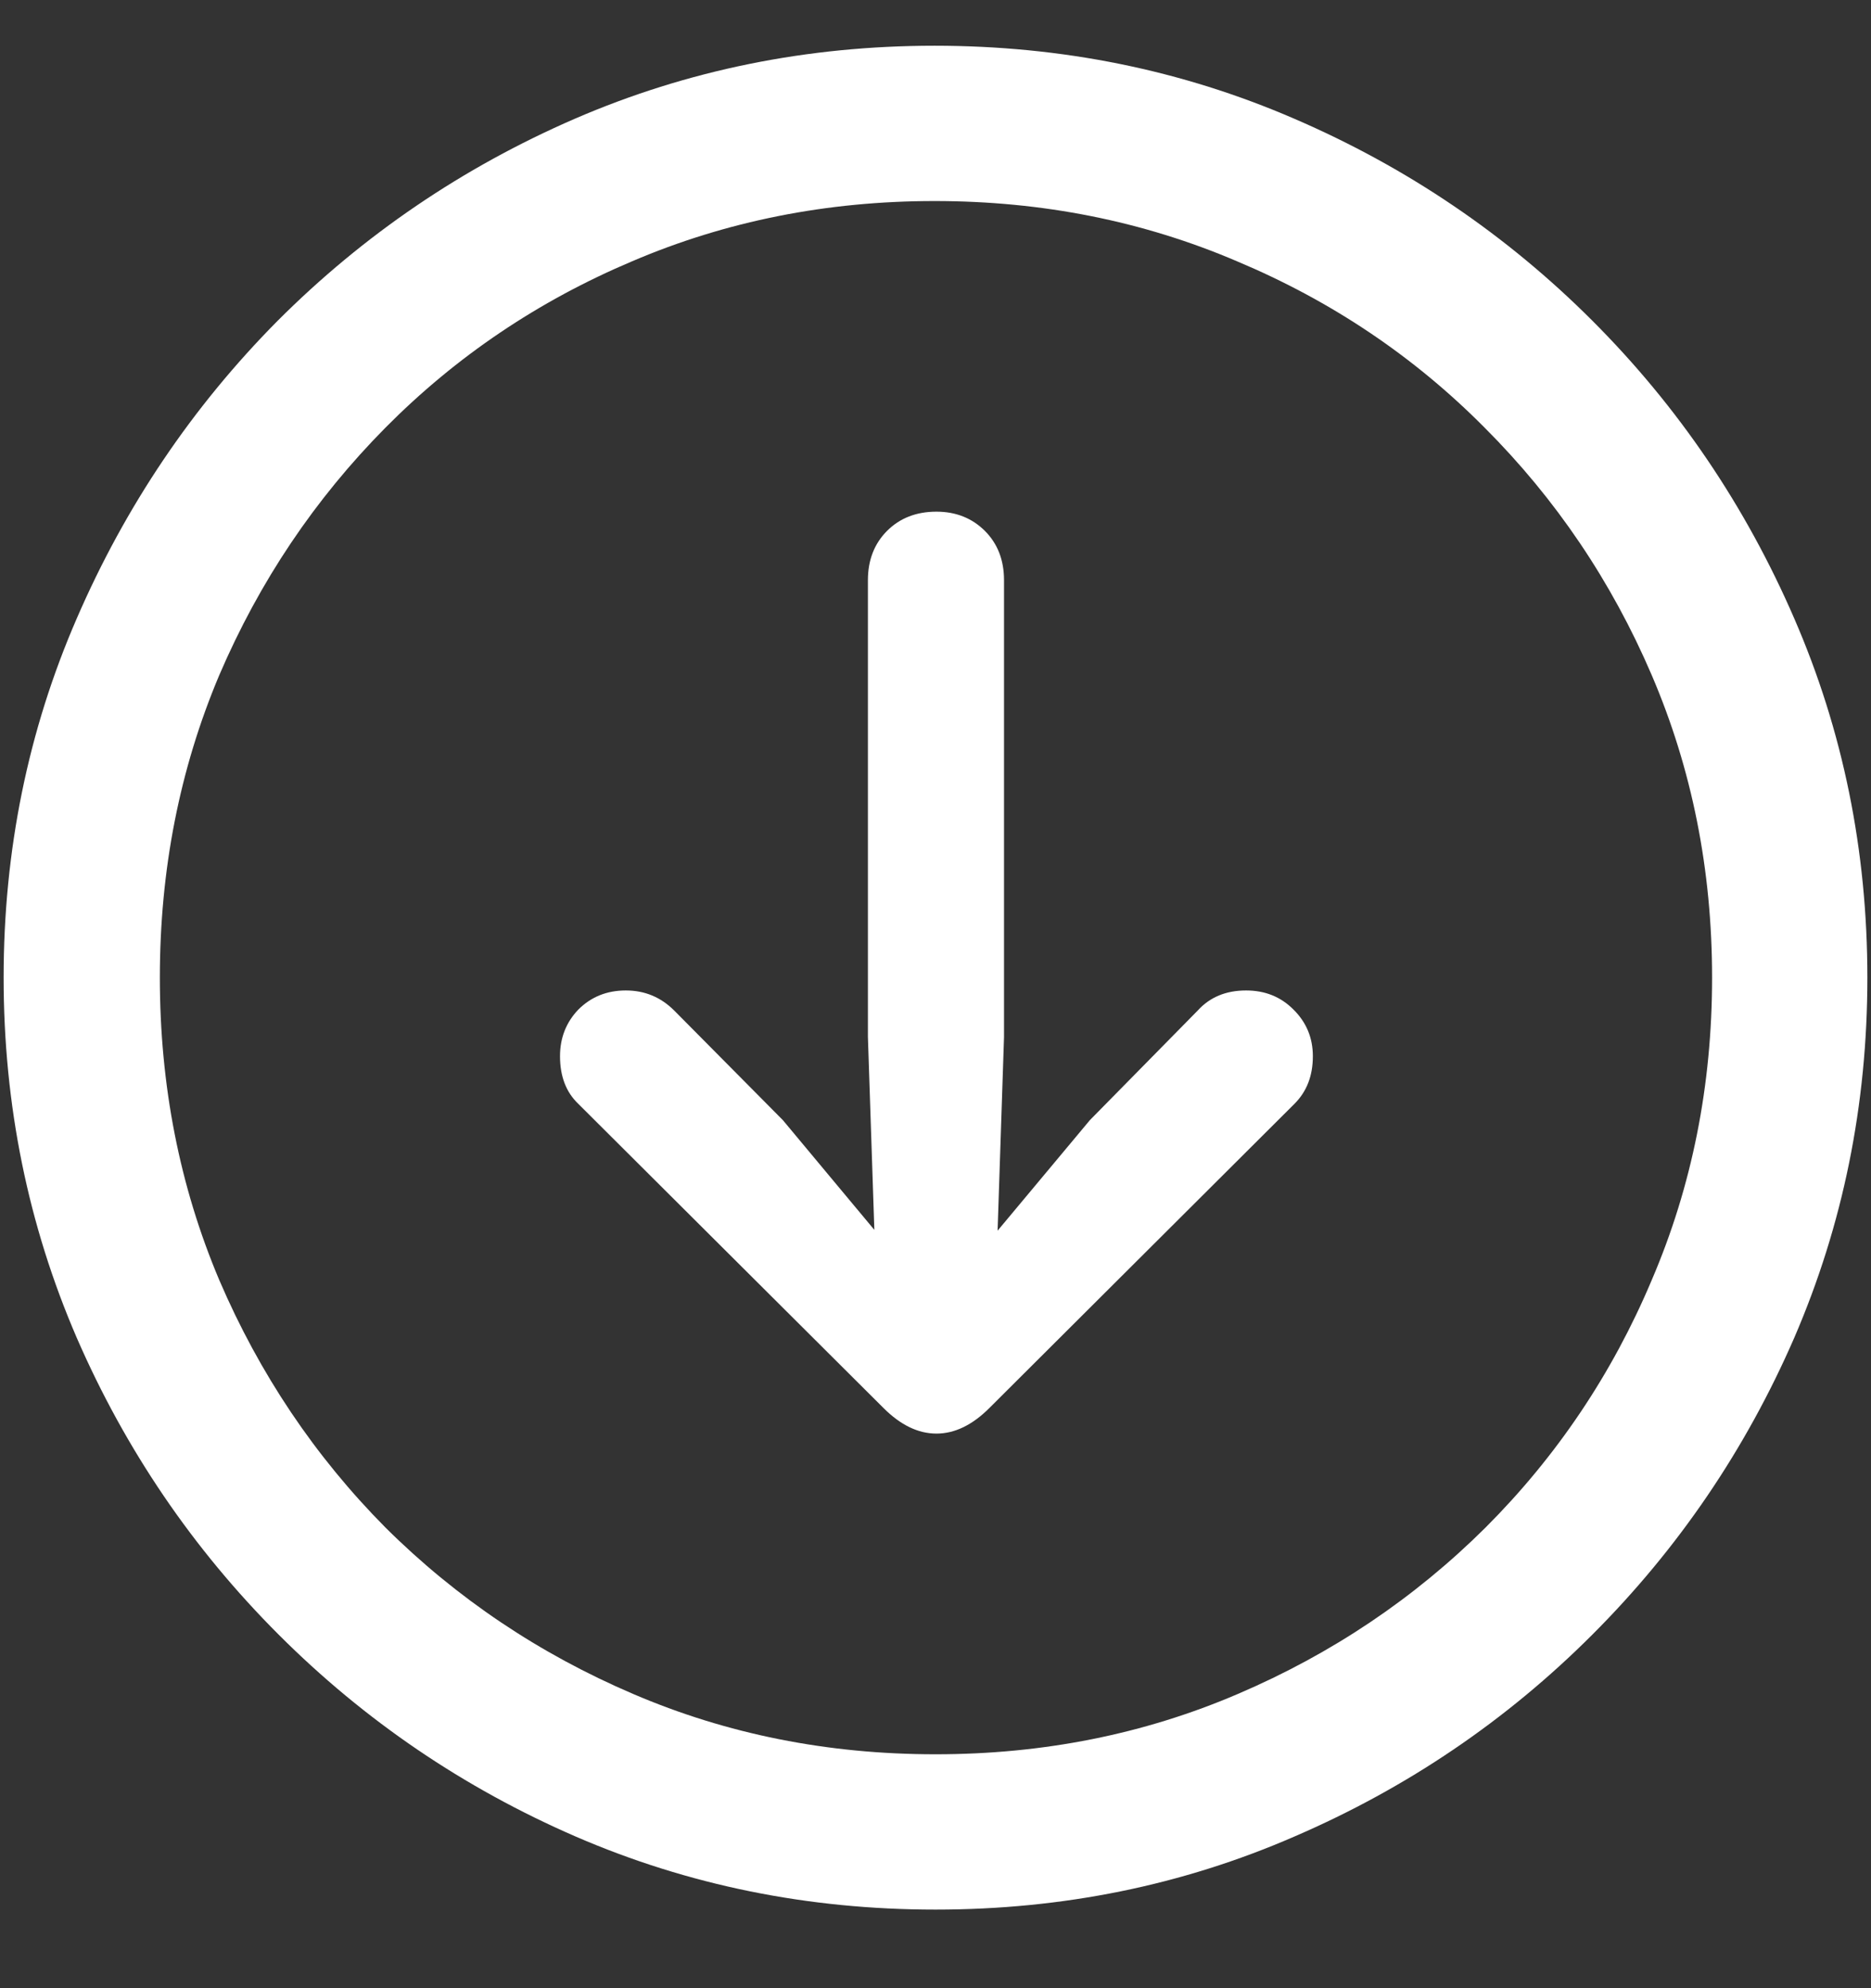 <svg width="16" height="17" viewBox="0 0 16 17" fill="none" xmlns="http://www.w3.org/2000/svg">
<rect x="0" y="0" width="16" height="17" fill="#333333" stroke="none"/>
<path d="M8 16.328C9.089 16.328 10.112 16.12 11.07 15.703C12.034 15.287 12.883 14.711 13.617 13.977C14.352 13.242 14.927 12.396 15.344 11.438C15.76 10.474 15.969 9.448 15.969 8.359C15.969 7.271 15.76 6.247 15.344 5.289C14.927 4.326 14.352 3.477 13.617 2.742C12.883 2.008 12.034 1.432 11.07 1.016C10.107 0.599 9.081 0.391 7.992 0.391C6.904 0.391 5.878 0.599 4.914 1.016C3.956 1.432 3.109 2.008 2.375 2.742C1.646 3.477 1.073 4.326 0.656 5.289C0.24 6.247 0.031 7.271 0.031 8.359C0.031 9.448 0.24 10.474 0.656 11.438C1.073 12.396 1.648 13.242 2.383 13.977C3.117 14.711 3.964 15.287 4.922 15.703C5.885 16.12 6.911 16.328 8 16.328ZM8 15C7.078 15 6.216 14.828 5.414 14.484C4.612 14.141 3.906 13.667 3.297 13.062C2.693 12.453 2.219 11.747 1.875 10.945C1.536 10.143 1.367 9.281 1.367 8.359C1.367 7.438 1.536 6.576 1.875 5.773C2.219 4.971 2.693 4.266 3.297 3.656C3.901 3.047 4.604 2.573 5.406 2.234C6.208 1.891 7.07 1.719 7.992 1.719C8.914 1.719 9.776 1.891 10.578 2.234C11.385 2.573 12.091 3.047 12.695 3.656C13.305 4.266 13.781 4.971 14.125 5.773C14.469 6.576 14.641 7.438 14.641 8.359C14.641 9.281 14.469 10.143 14.125 10.945C13.787 11.747 13.312 12.453 12.703 13.062C12.094 13.667 11.388 14.141 10.586 14.484C9.784 14.828 8.922 15 8 15ZM8.008 4.375C7.836 4.375 7.695 4.43 7.586 4.539C7.477 4.648 7.422 4.789 7.422 4.961V8.867L7.477 10.516L6.695 9.578L5.766 8.641C5.651 8.526 5.513 8.469 5.352 8.469C5.19 8.469 5.055 8.523 4.945 8.633C4.841 8.742 4.789 8.875 4.789 9.031C4.789 9.203 4.841 9.339 4.945 9.438L7.555 12.039C7.701 12.185 7.852 12.258 8.008 12.258C8.164 12.258 8.315 12.185 8.461 12.039L11.07 9.438C11.175 9.333 11.227 9.198 11.227 9.031C11.227 8.875 11.172 8.742 11.062 8.633C10.953 8.523 10.818 8.469 10.656 8.469C10.484 8.469 10.346 8.526 10.242 8.641L9.32 9.578L8.531 10.523L8.586 8.867V4.961C8.586 4.789 8.531 4.648 8.422 4.539C8.312 4.43 8.174 4.375 8.008 4.375Z" fill="white"/>
</svg>
